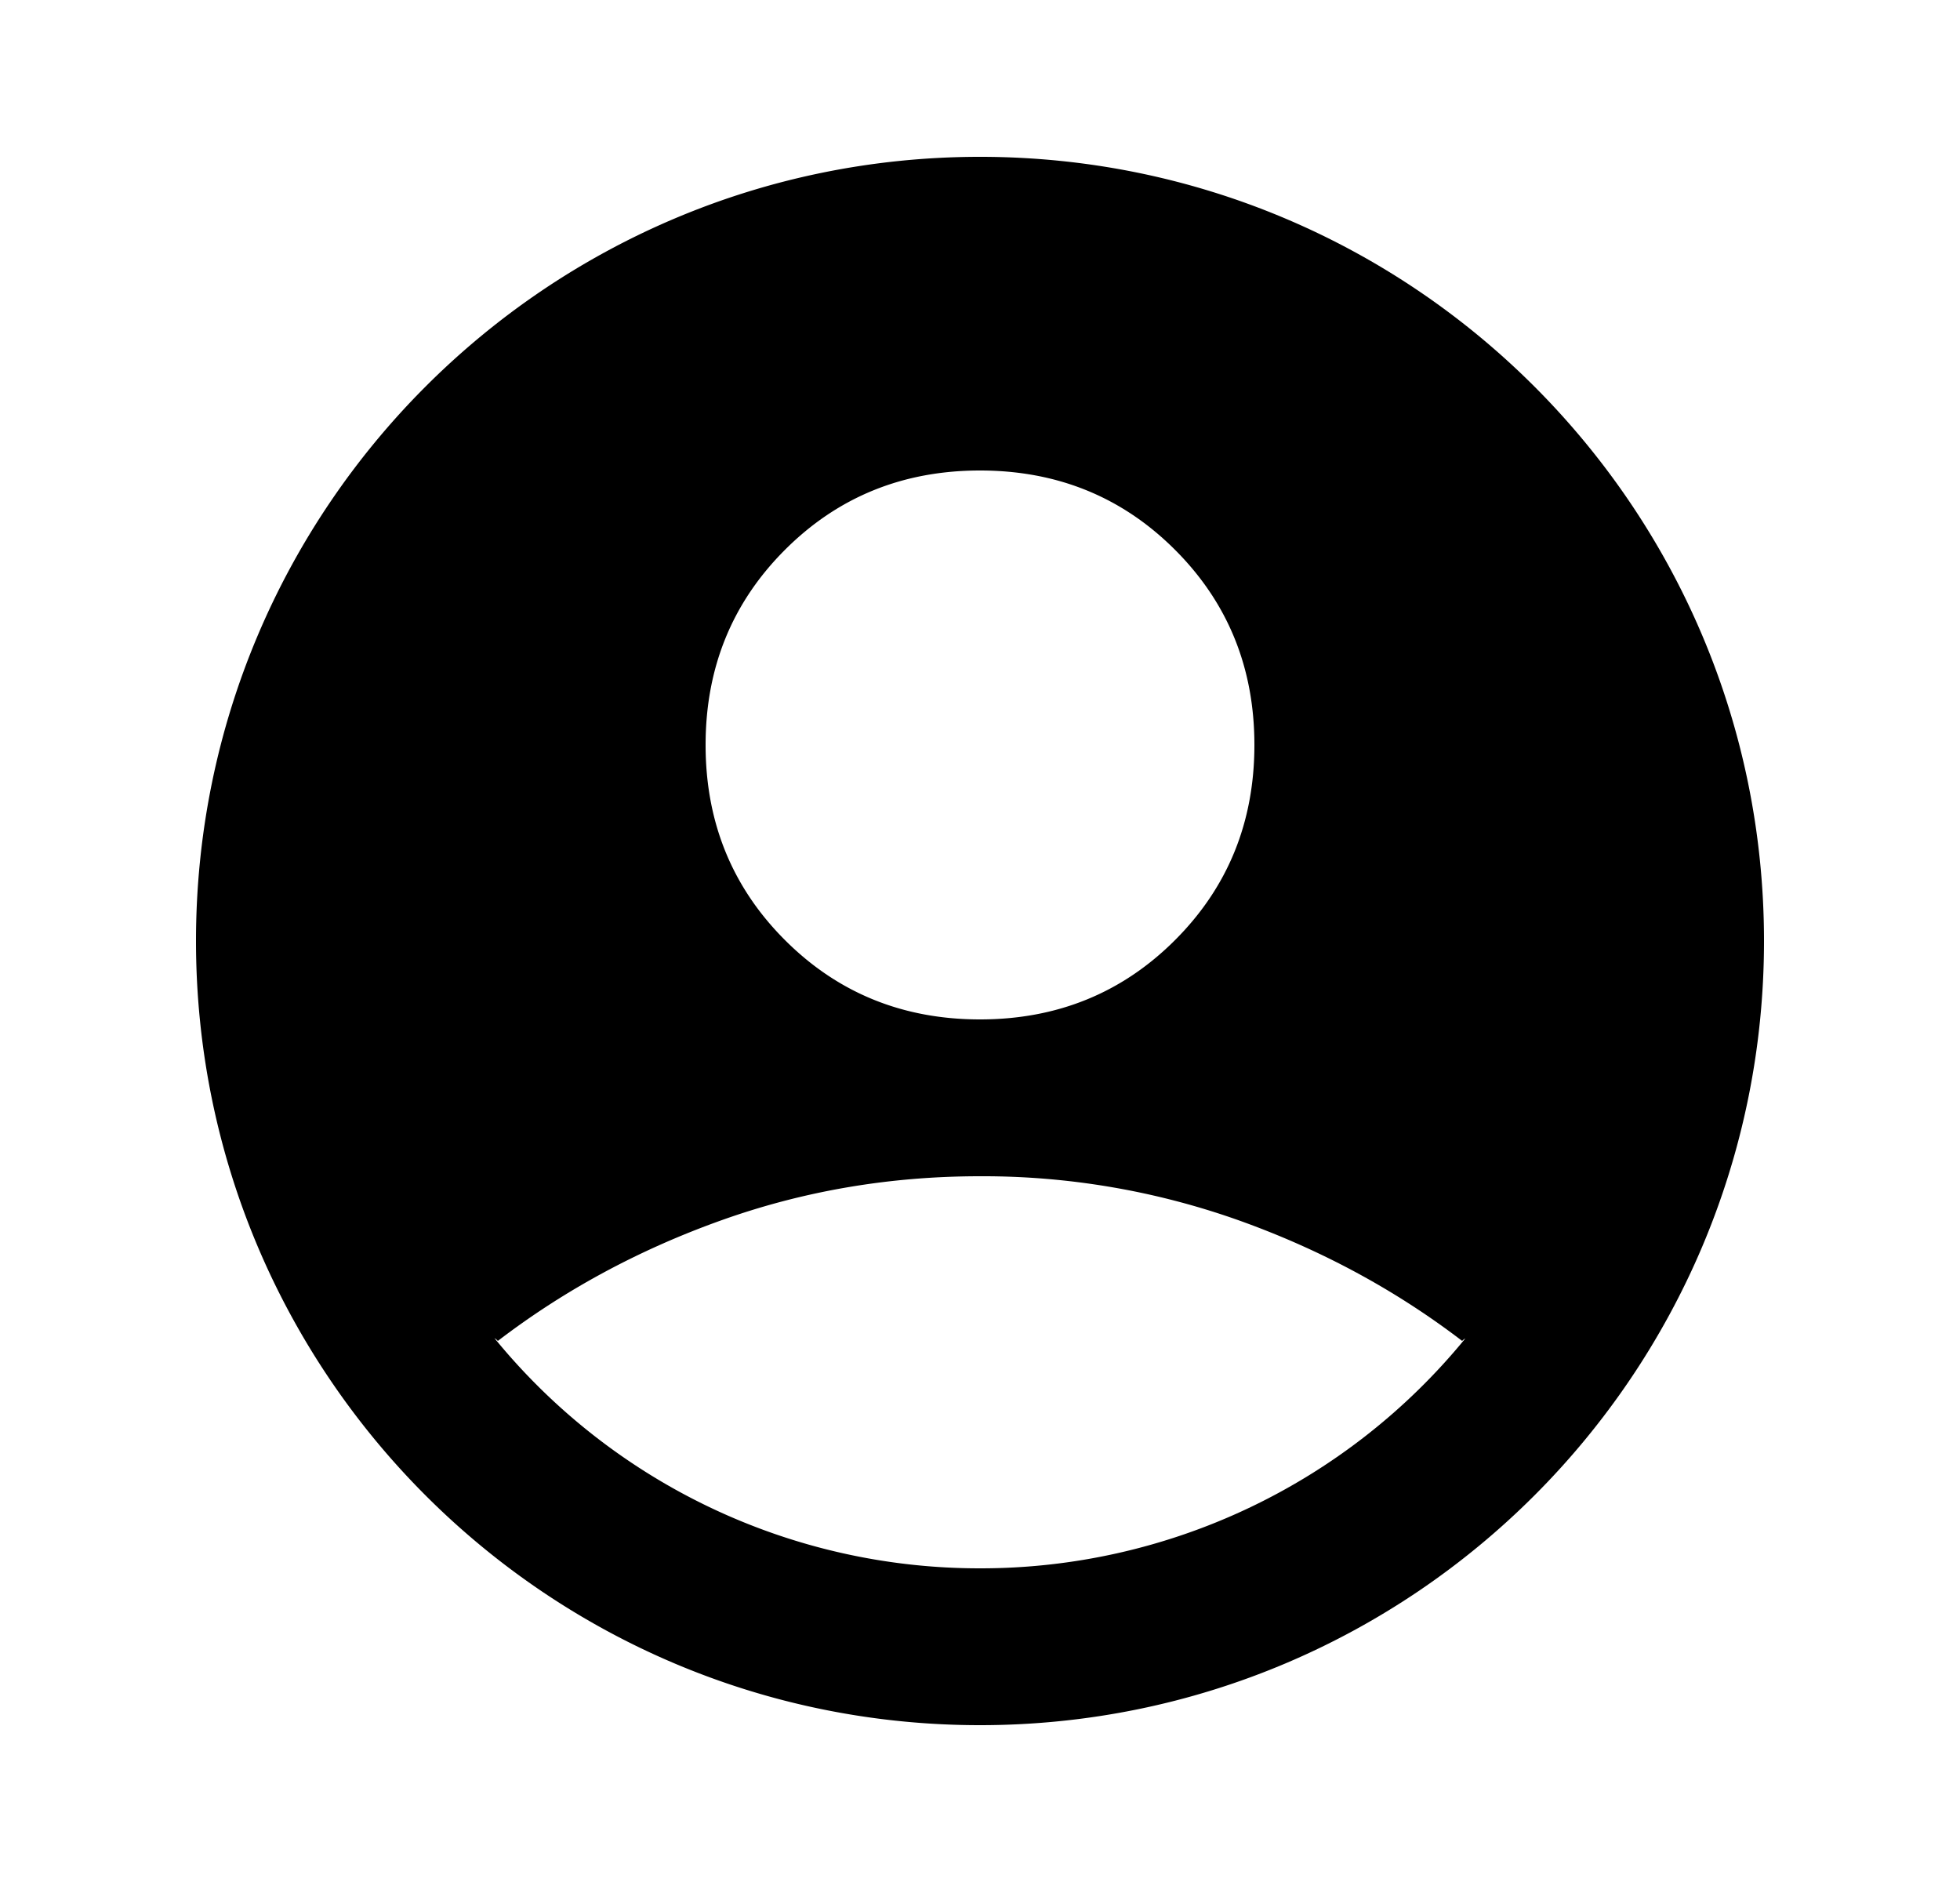 <svg xmlns="http://www.w3.org/2000/svg" width="25" height="24" viewBox="0 0 25 24"><path fill-rule="evenodd" d="M22.5 12c0 5.523-4.477 10-10 10s-10-4.477-10-10 4.477-10 10-10 10 4.477 10 10zm-10 8a7.984 7.984 0 006.19-2.931.126.126 0 00-.04.031c-.85-.65-1.8-1.163-2.85-1.538A9.745 9.745 0 0012.5 15c-1.15 0-2.25.187-3.3.562-1.05.375-2 .888-2.85 1.538a.143.143 0 00-.043-.035A7.984 7.984 0 0012.5 20zm-2.488-8.012C10.687 12.663 11.517 13 12.5 13c.983 0 1.813-.337 2.488-1.012S16 10.483 16 9.5c0-.983-.337-1.813-1.012-2.488S13.483 6 12.5 6c-.983 0-1.813.337-2.488 1.012S9 8.517 9 9.5c0 .983.337 1.813 1.012 2.488z" clip-rule="evenodd"/></svg>